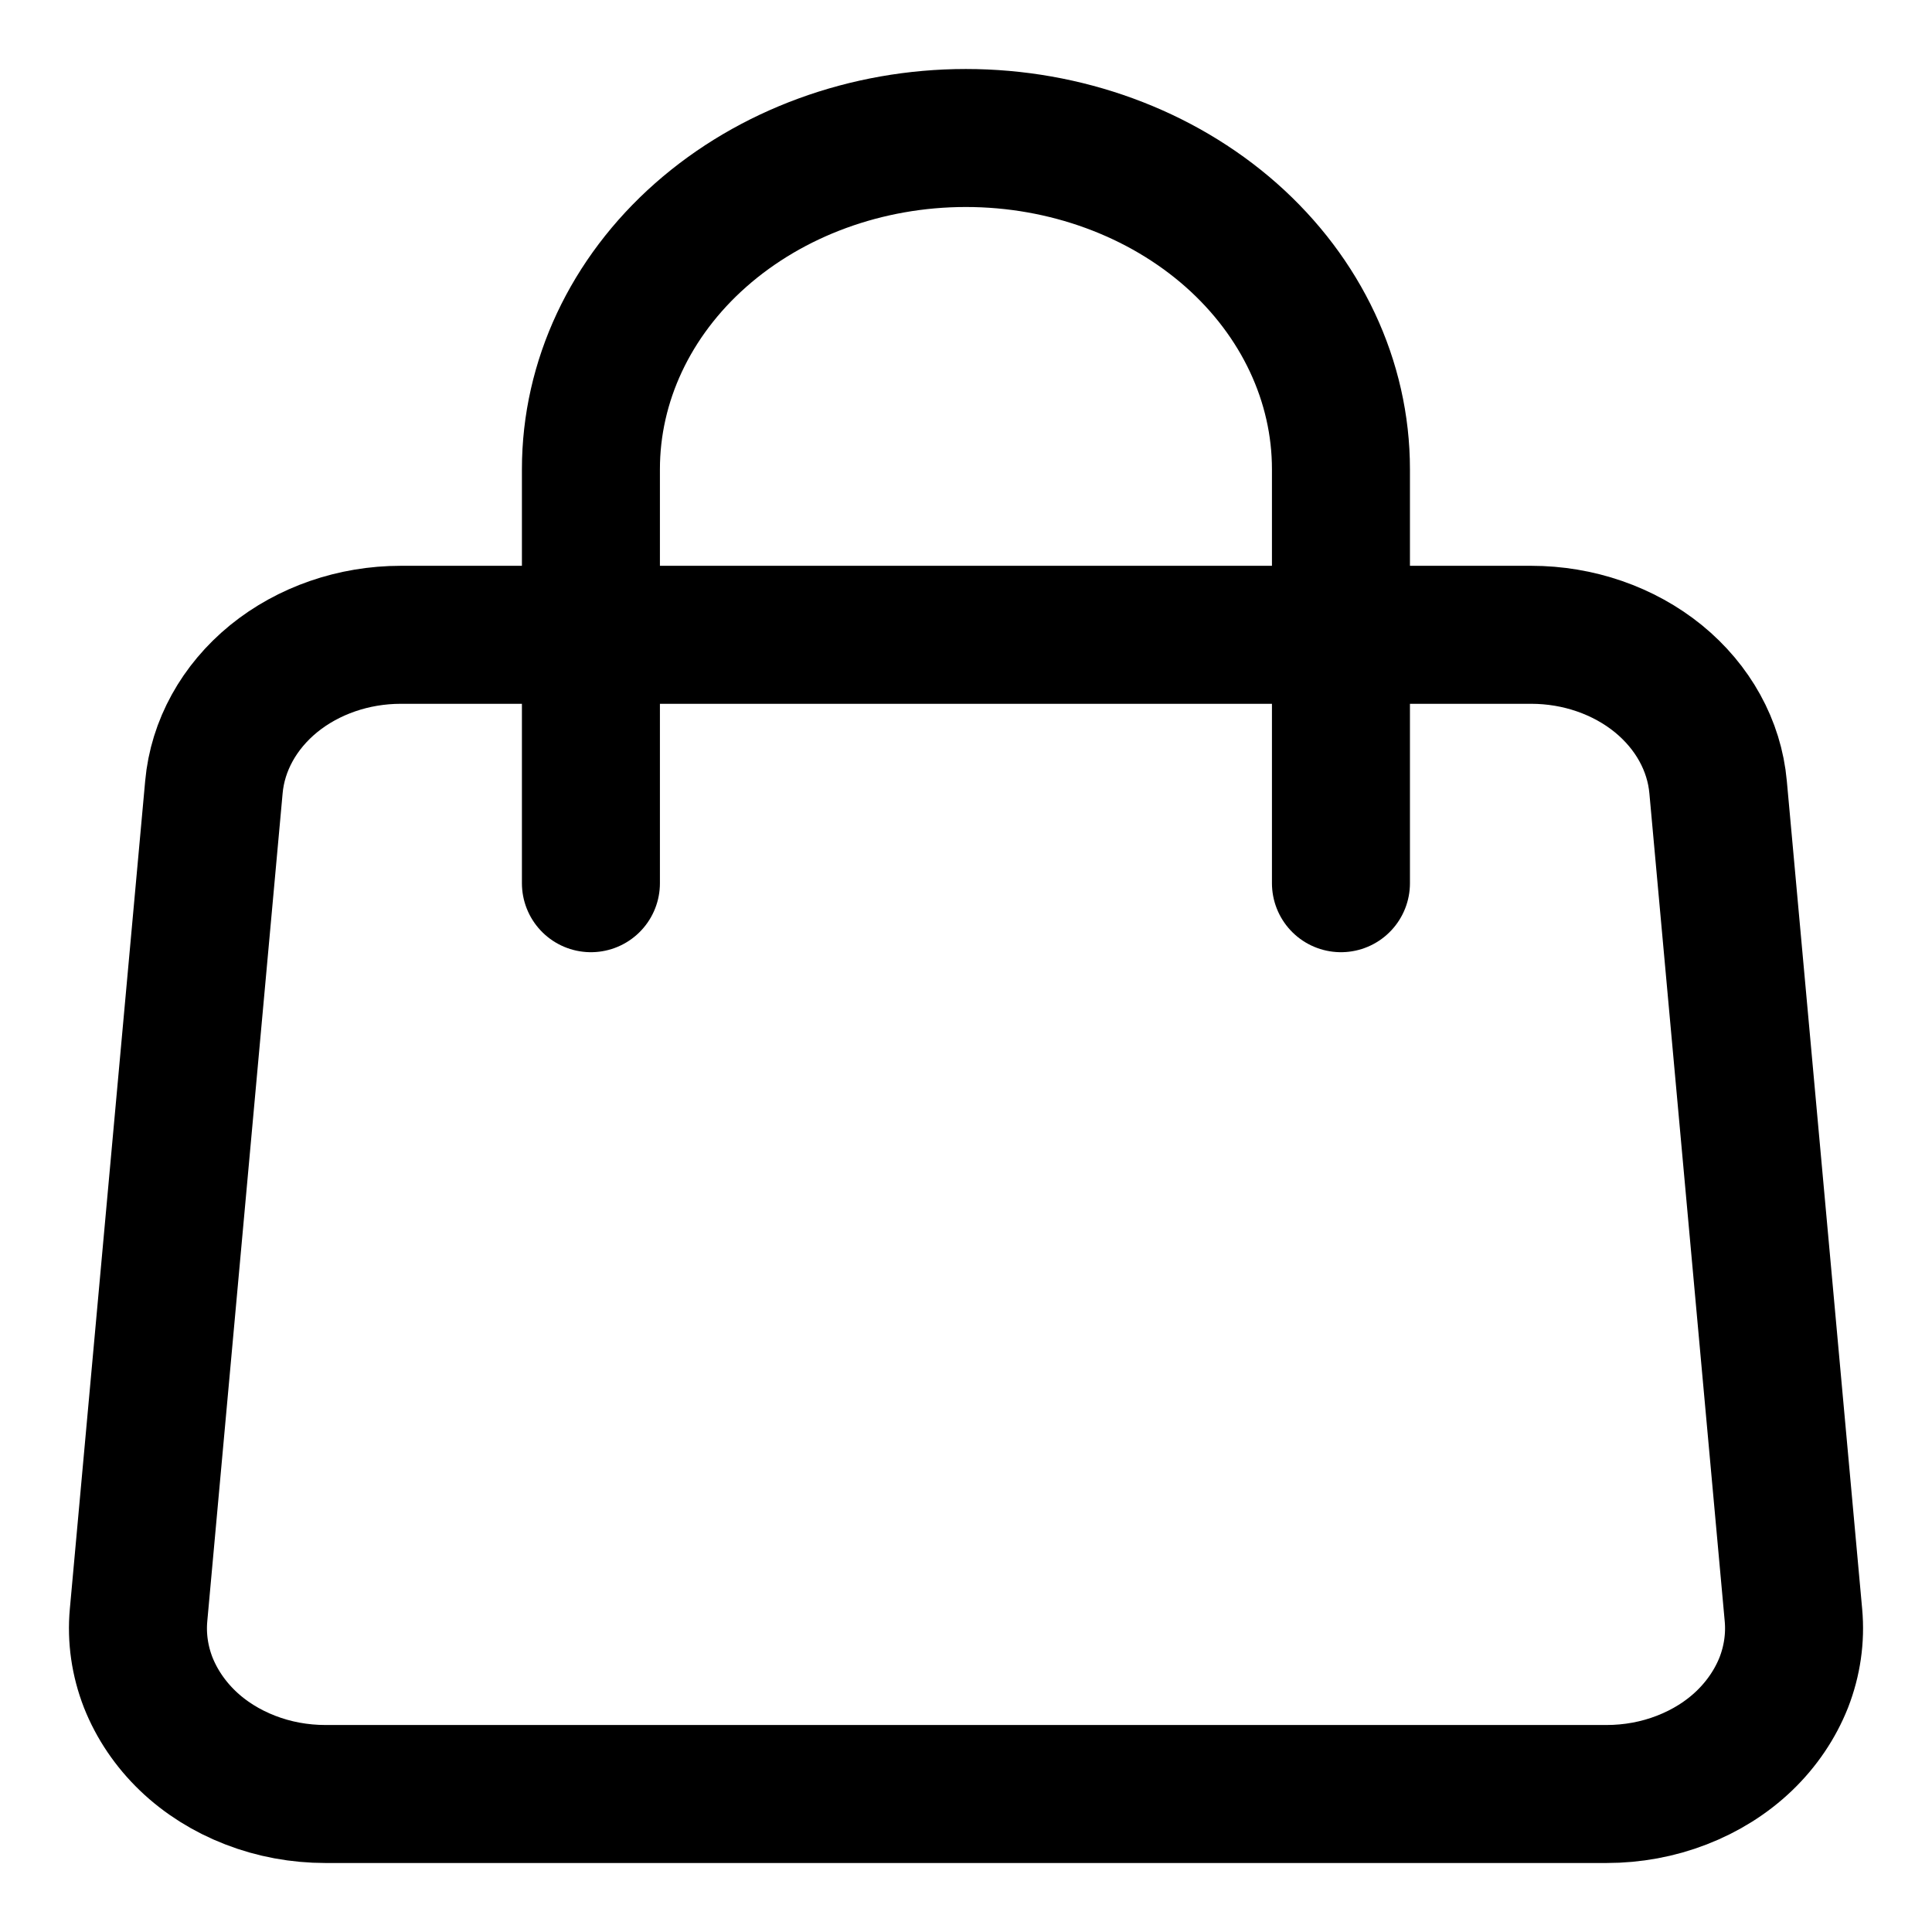 <svg width="1em" height="1em" viewBox="0 0 14 13" fill="none">
                  <path
                    d="M1.55 5.204C1.577 4.903 1.732 4.623 1.983 4.418C2.234 4.214 2.563 4.1 2.904 4.1H11.096C11.437 4.1 11.766 4.214 12.017 4.418C12.268 4.623 12.423 4.903 12.45 5.204L12.996 11.204C13.011 11.369 12.987 11.535 12.926 11.692C12.864 11.848 12.767 11.992 12.64 12.114C12.513 12.236 12.358 12.333 12.187 12.399C12.015 12.466 11.829 12.5 11.642 12.5H2.358C2.171 12.5 1.985 12.466 1.813 12.399C1.642 12.333 1.487 12.236 1.36 12.114C1.233 11.992 1.136 11.848 1.074 11.692C1.013 11.535 0.989 11.369 1.004 11.204L1.55 5.204V5.204Z"
                    stroke="currentColor"
                    stroke-linecap="round"
                    stroke-linejoin="round"
                  />
                  <path
                    d="M9.717 5.9V2.9C9.717 2.263 9.43 1.653 8.921 1.203C8.411 0.753 7.72 0.5 6.999 0.5C6.279 0.5 5.588 0.753 5.078 1.203C4.568 1.653 4.282 2.263 4.282 2.9V5.9"
                    stroke="currentColor"
                    stroke-linecap="round"
                    stroke-linejoin="round"
                  />
                </svg>